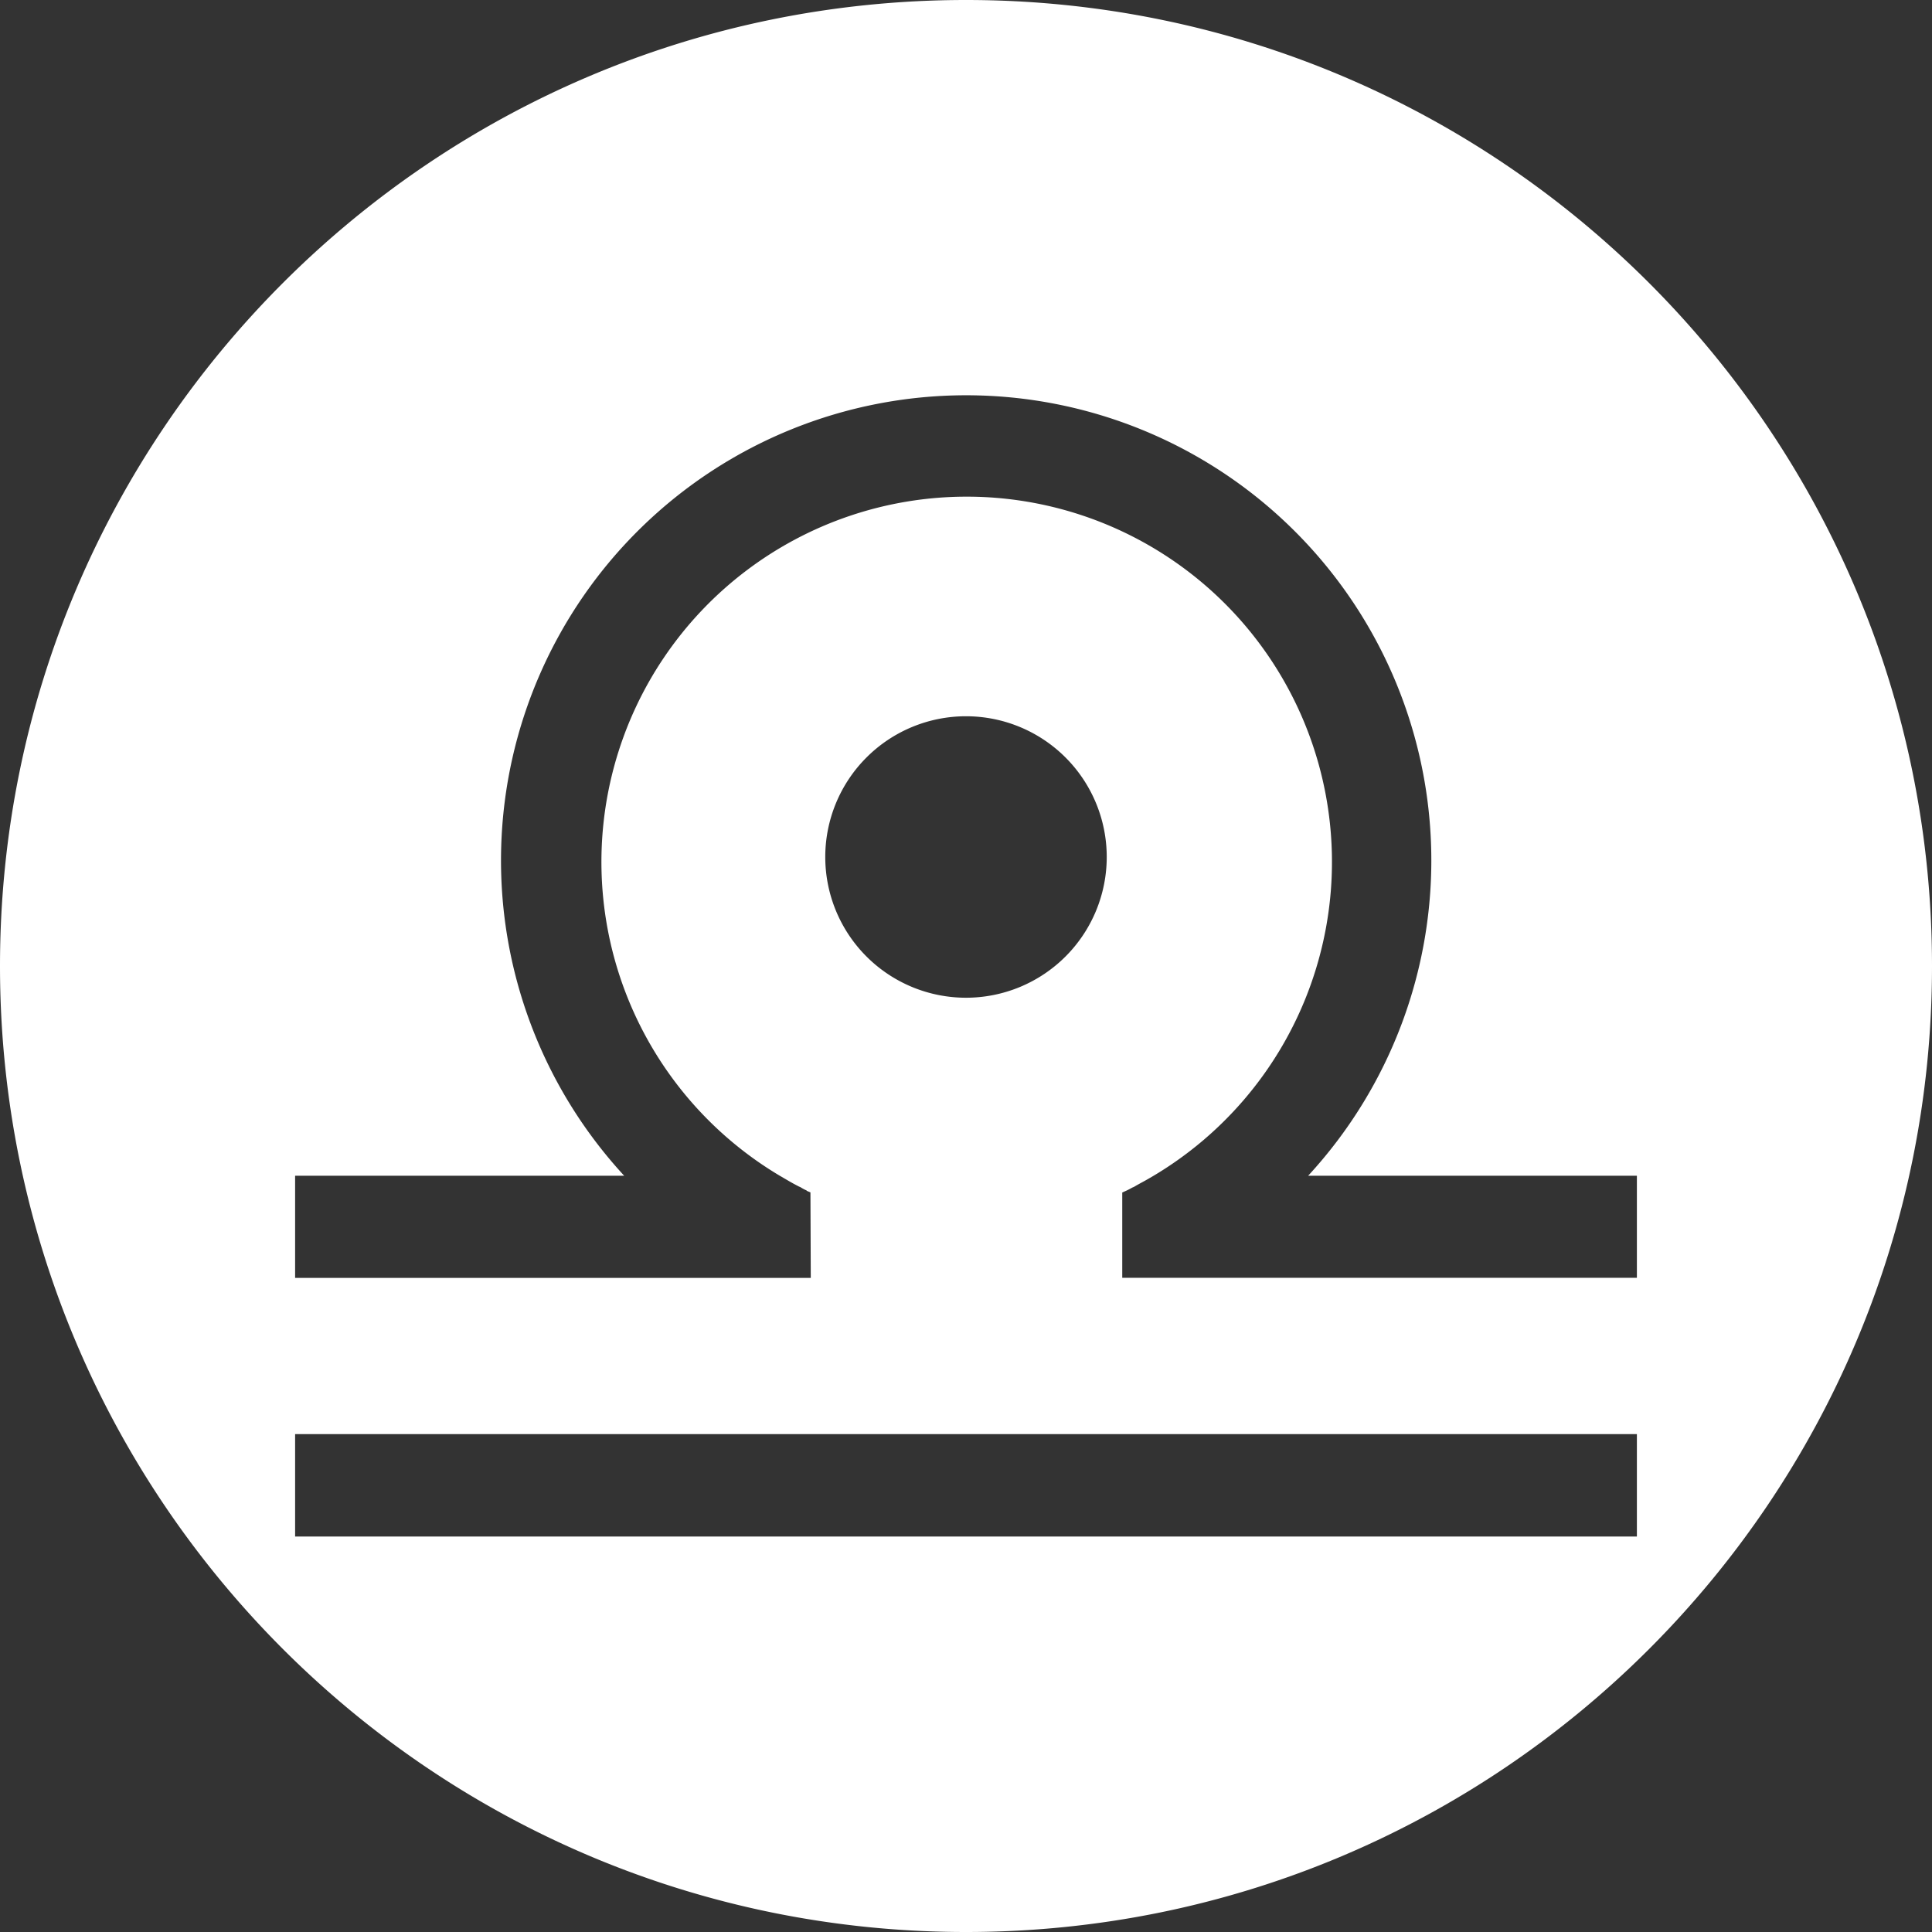 <svg id="white" xmlns="http://www.w3.org/2000/svg" viewBox="0 0 640 640"><rect x="0" y="0" width="640" height="640" fill="#333333" stroke="none"/><defs><style>.cls-1{fill:#fff;}</style></defs><title>VERA_</title><path class="cls-1" d="M320,0C143.27,0,0,143.27,0,320S143.27,640,320,640,640,496.73,640,320,496.73,0,320,0ZM542.24,509H97.76V475.06H542.24ZM273.38,283.89A46.62,46.62,0,1,1,320,330.51,46.62,46.62,0,0,1,273.38,283.89Zm268.86,139.4H371.76V395h.12c.45-.23,1-.46,1.48-.69s1.14-.57,1.72-.91a5.52,5.52,0,0,0,1.14-.57c1.37-.8,2.74-1.49,4.11-2.29l1.72-1a121,121,0,1,0-123.64,0l1.72,1c1.37.8,2.74,1.6,4.11,2.29.34.23.8.34,1.14.57a12.4,12.4,0,0,0,1.72.91.11.11,0,0,1,.11.12c.34.22.8.34,1.26.57l.11,28.33H97.76V389.47h109a154.09,154.09,0,1,1,226.59,0H542.24Z"/></svg>